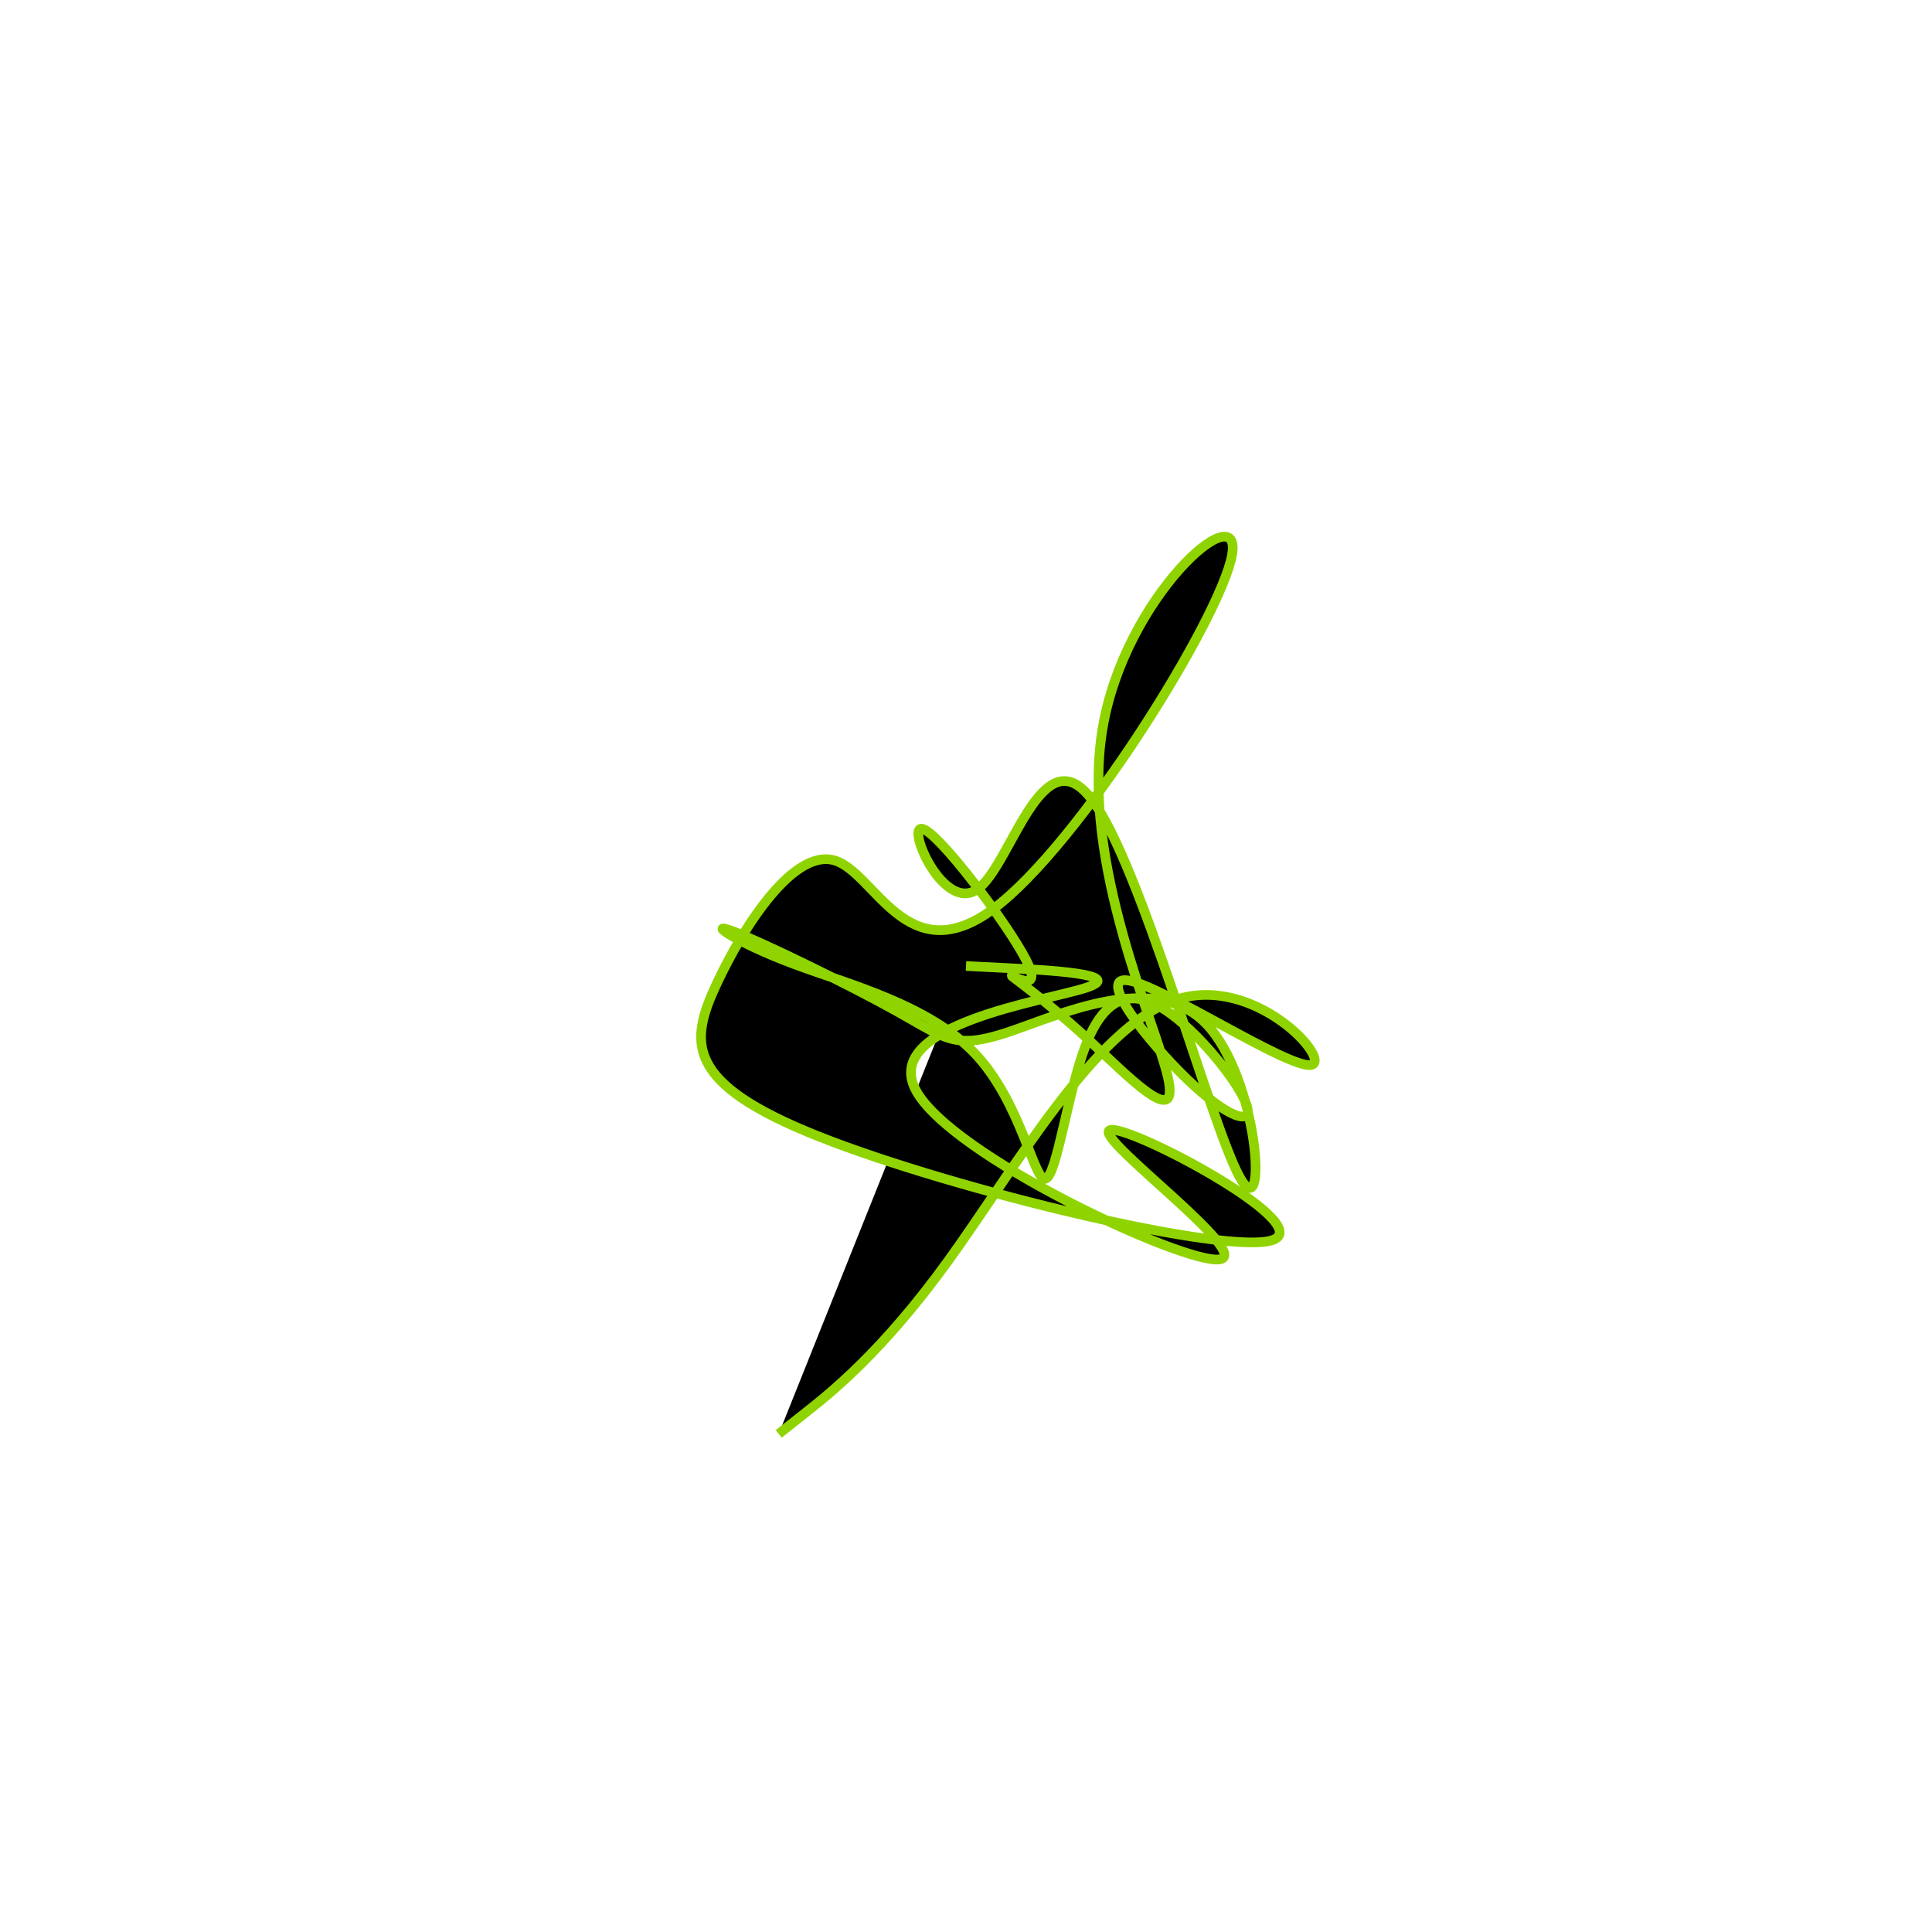 <svg viewBox="0 0 300 300" preserveAspectRatio="xMidYMid" width="300" height="300"><filter id="ckdno" width="300" height="500" x="-50%" y="-50%"><feFlood flood-color="#8fd400" result="element"></feFlood><feTurbulence baseFrequency="0.02" type="fractalNoise" numOctaves="8" seed="87" result="element_1"></feTurbulence><feGaussianBlur stdDeviation="4" in="SourceAlpha" result="element_2"></feGaussianBlur><feDisplacementMap scale="100" in="element_2" in2="element_1" result="element_3"></feDisplacementMap><feComposite operator="in" in="element" in2="element_3" result="element_4"></feComposite><feMerge><feMergeNode in="element_4"></feMergeNode></feMerge></filter><g transform="translate(150,150) scale(1.5)"><path d="M0,0L4.181,0.21C8.362,0.42,16.724,0.841,12.438,2.249C8.151,3.657,-8.784,6.053,-5.201,12.845C-1.618,19.637,22.483,30.824,26.209,30.376C29.935,29.928,13.287,17.844,14.862,17.004C16.436,16.164,36.234,26.567,31.841,28.333C27.448,30.1,-1.136,23.23,-15.16,17.679C-29.184,12.129,-28.648,7.898,-25.805,1.823C-22.961,-4.252,-17.81,-12.171,-13.607,-10.928C-9.404,-9.686,-6.149,0.717,2.796,-5.886C11.742,-12.49,26.378,-36.1,27.535,-42.534C28.692,-48.969,16.37,-38.228,14.119,-24.473C11.868,-10.718,19.689,6.05,20.916,11.578C22.144,17.105,16.779,11.391,12.42,7.388C8.061,3.384,4.709,1.09,4.72,1.008C4.73,0.926,8.105,3.055,6.204,-0.655C4.303,-4.365,-2.874,-13.913,-4.538,-14.208C-6.202,-14.503,-2.354,-5.545,1.142,-7.915C4.639,-10.286,7.785,-23.986,12.942,-17.349C18.1,-10.711,25.269,16.262,28.311,21.818C31.354,27.374,30.269,11.511,24.827,5.95C19.384,0.389,9.583,5.13,4.197,6.902C-1.19,8.674,-2.163,7.478,-7.183,4.676C-12.203,1.875,-21.27,-2.533,-24.153,-3.607C-27.036,-4.681,-23.734,-2.422,-17.929,-0.248C-12.124,1.926,-3.816,4.015,0.976,9.118C5.767,14.222,7.042,22.34,8.231,22.028C9.421,21.717,10.524,12.976,12.427,8.114C14.33,3.252,17.032,2.27,20.513,4.479C23.995,6.688,28.257,12.089,29.037,14.356C29.818,16.622,27.119,15.754,22.984,11.804C18.85,7.854,13.28,0.822,16.909,1.511C20.538,2.2,33.366,10.611,35.701,10.245C38.037,9.878,29.882,0.734,21.629,3.521C13.375,6.308,5.024,21.026,-1.828,30.5C-8.68,39.974,-14.033,44.205,-16.71,46.321L-19.386,48.436" style="filter: url(#ckdno); stroke: rgb(143, 212, 0);"></path></g></svg>